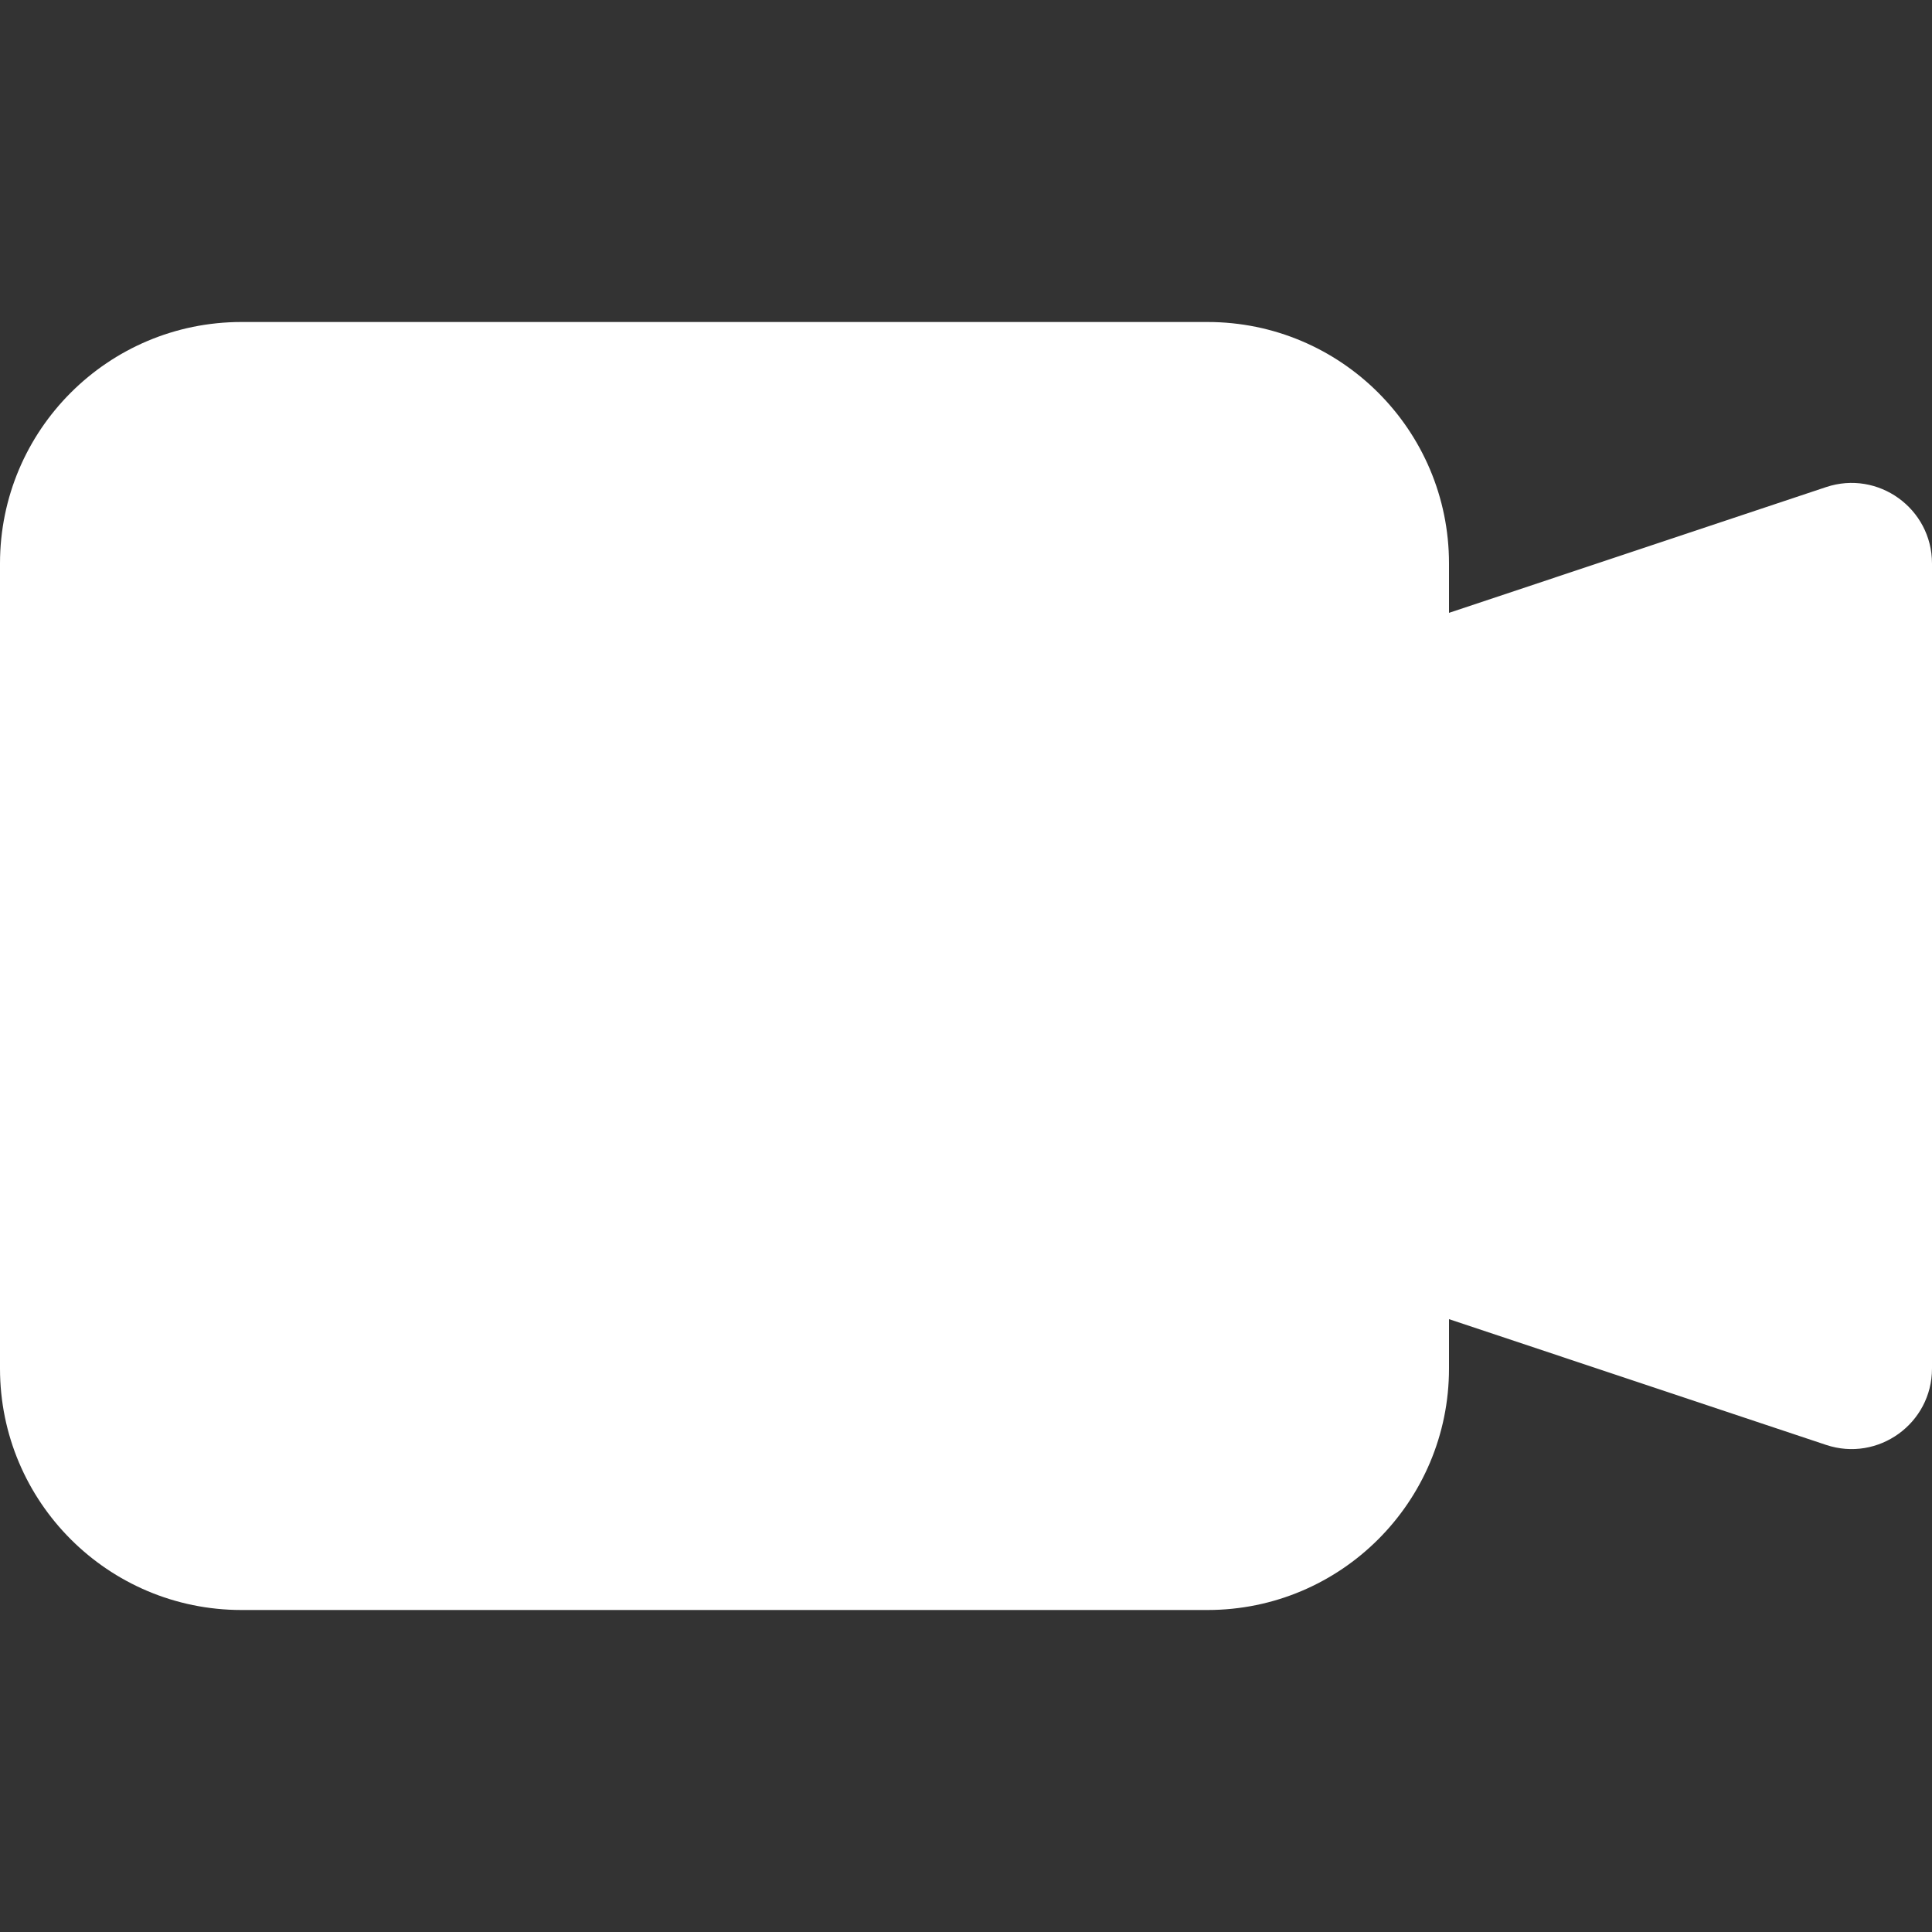 <!DOCTYPE svg PUBLIC "-//W3C//DTD SVG 1.1//EN" "http://www.w3.org/Graphics/SVG/1.1/DTD/svg11.dtd">
<!-- Uploaded to: SVG Repo, www.svgrepo.com, Transformed by: SVG Repo Mixer Tools -->
<svg width="800px" height="800px" viewBox="0 -4 24 24" id="meteor-icon-kit__solid-video" fill="none" xmlns="http://www.w3.org/2000/svg">
<rect x="0" y="-4" width="24" height="24" fill="#333333" stroke="none"/>
<g id="SVGRepo_bgCarrier" stroke-width="0"/>
<g id="SVGRepo_tracerCarrier" stroke-linecap="round" stroke-linejoin="round"/>
<g id="SVGRepo_iconCarrier">
<path fill-rule="evenodd" clip-rule="evenodd" d="M18 3.613L22.684 2.051C23.331 1.835 24 2.317 24 3V13C24 13.683 23.331 14.165 22.684 13.949L18 12.387V13C18 14.657 16.657 16 15 16H3C1.343 16 0 14.657 0 13V3C0 1.343 1.343 0 3 0H15C16.657 0 18 1.343 18 3V3.613z" fill="#ffffff"/>
</g>
</svg>